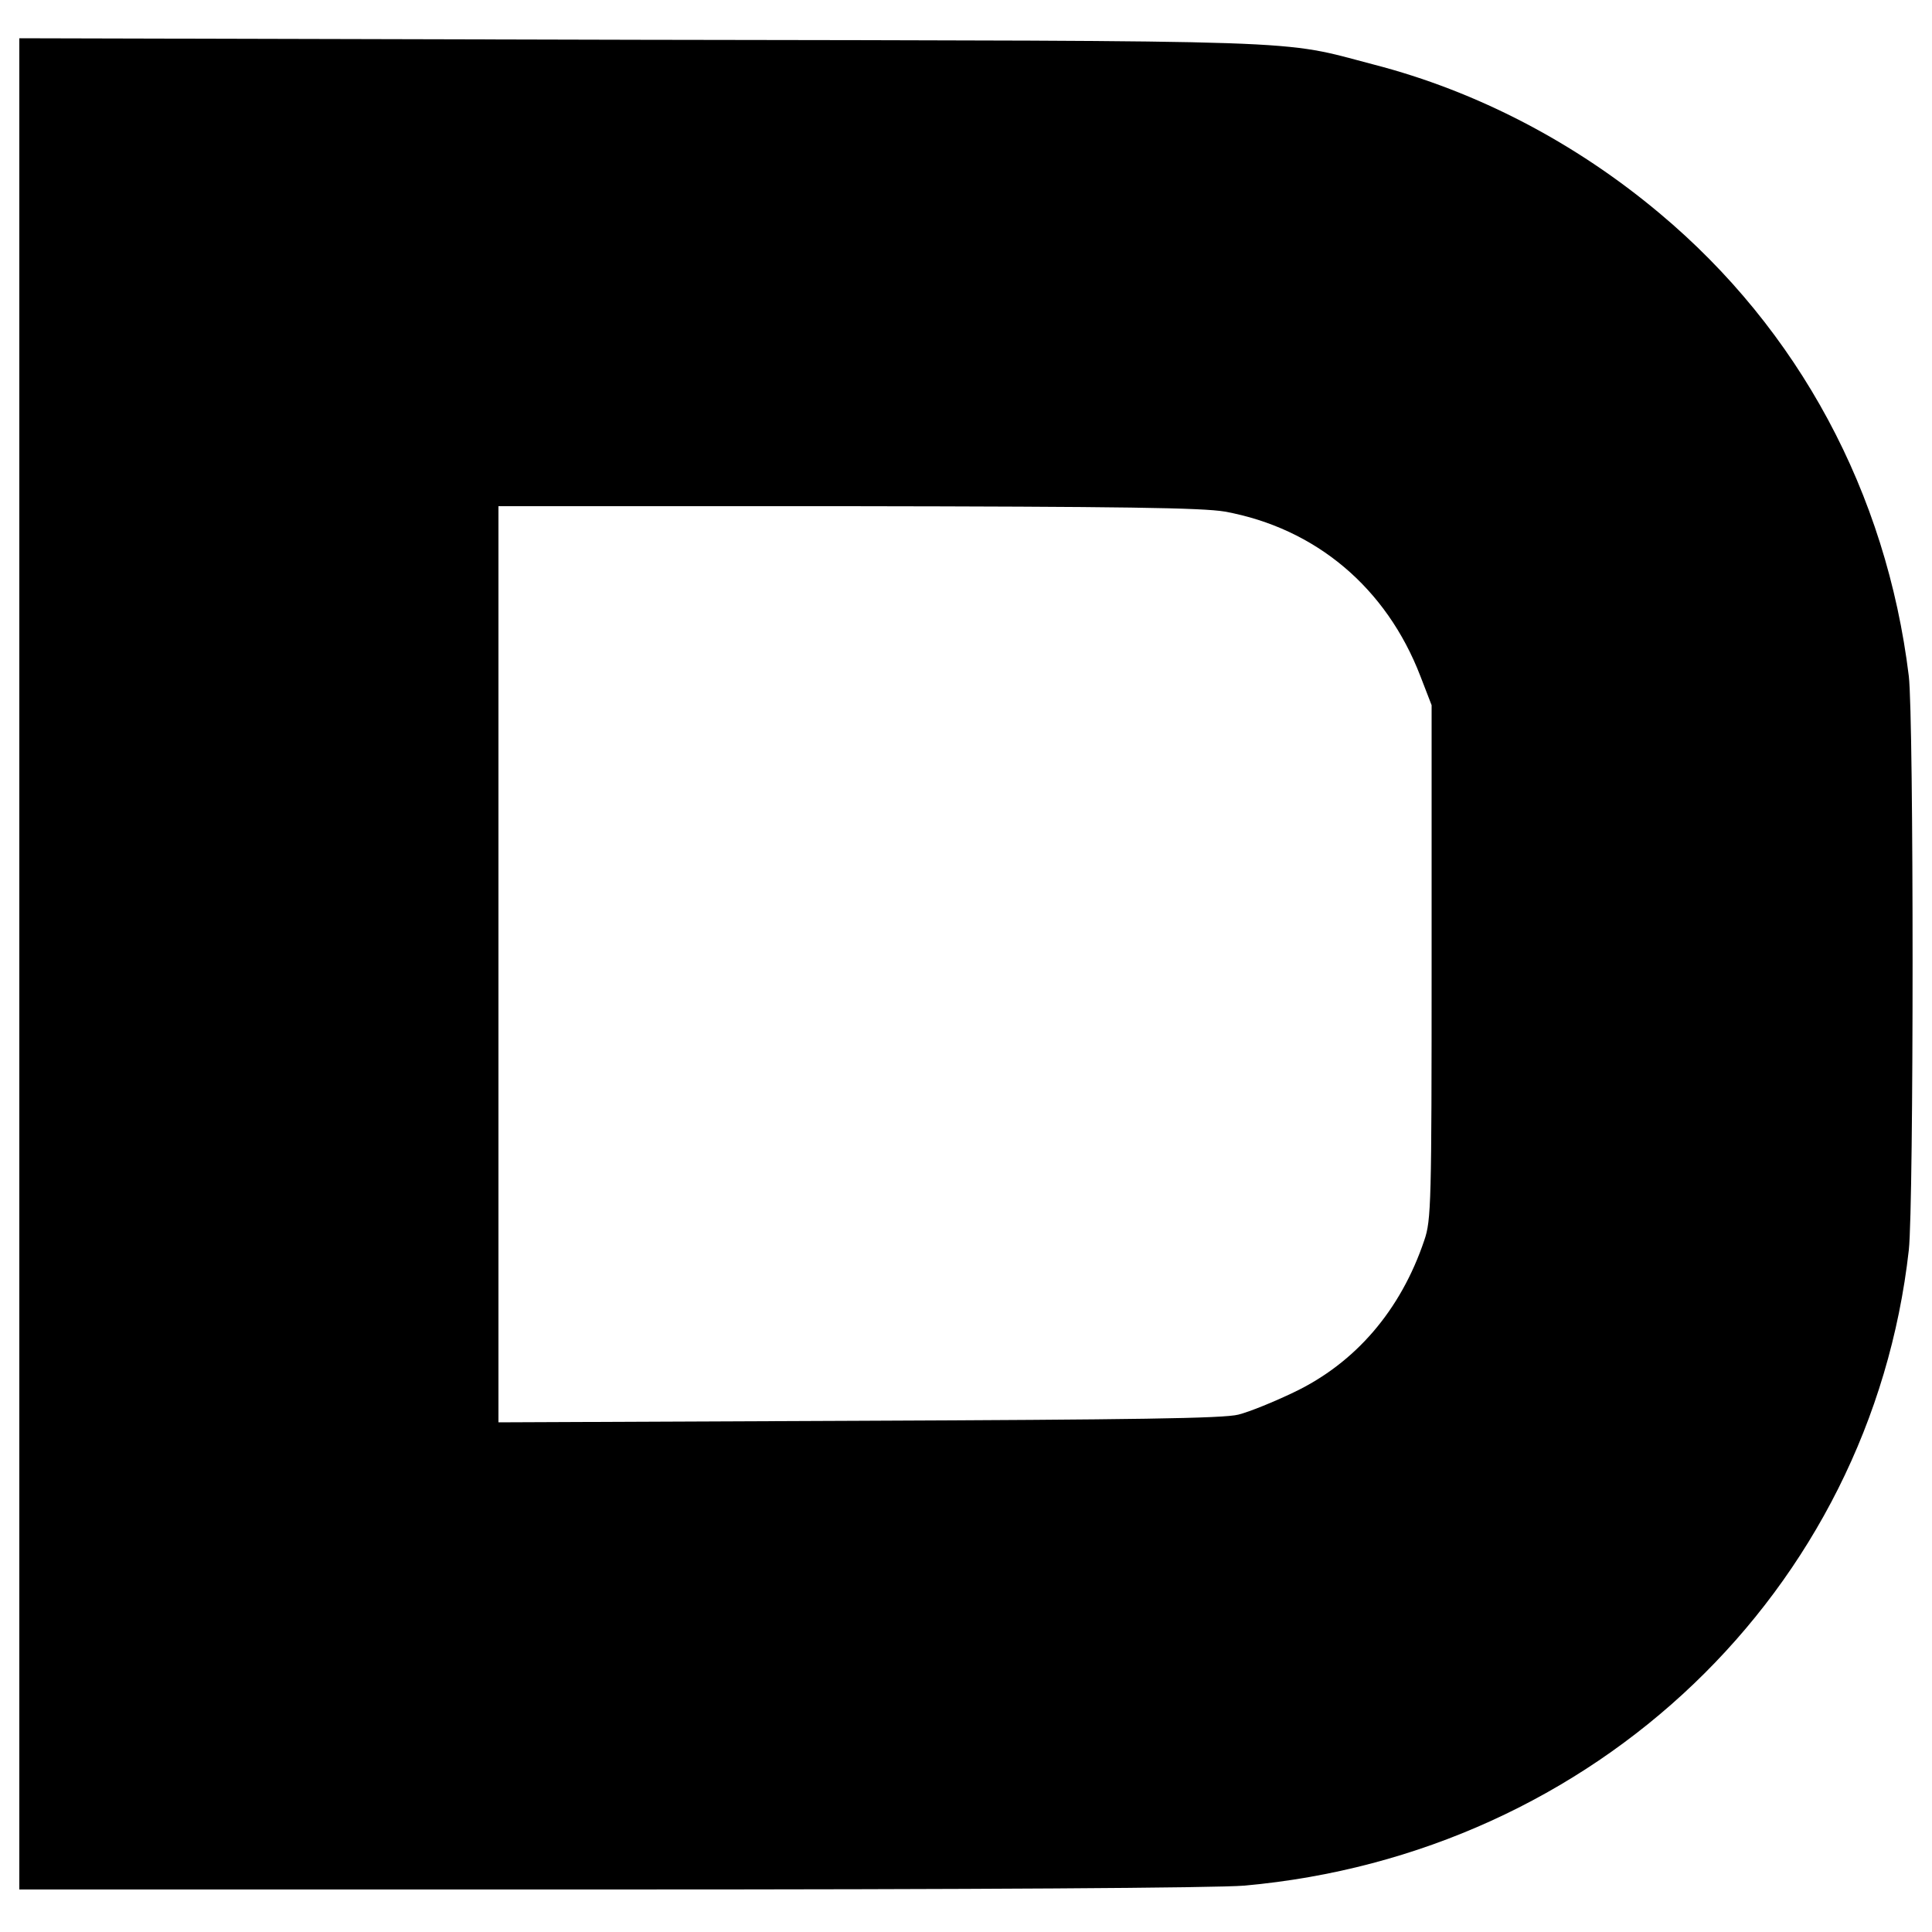 <?xml version="1.0" standalone="no"?>
<!DOCTYPE svg PUBLIC "-//W3C//DTD SVG 20010904//EN"
 "http://www.w3.org/TR/2001/REC-SVG-20010904/DTD/svg10.dtd">
<svg version="1.0" xmlns="http://www.w3.org/2000/svg"
 width="500pt" height="500pt" viewBox="0 0 500 500"
 preserveAspectRatio="xMidYMid meet">
<g transform="translate(0,500) scale(0.1,-0.1)"
fill="#000000" stroke="none">
<path d="M50 2505 l0 -2395 1528 0 c952 0 1570 4 1642 10 908 81 1621 763
1720 1645 13 120 13 1374 0 1485 -58 475 -285 897 -645 1198 -218 183 -473
316 -740 385 -248 65 -130 61 -1897 64 l-1608 4 0 -2396z m3120 1171 c235 -43
418 -197 506 -426 l29 -75 0 -665 c0 -624 -1 -668 -19 -720 -61 -181 -178
-317 -337 -393 -52 -25 -116 -51 -144 -58 -38 -10 -274 -13 -982 -16 l-933 -4
0 1186 0 1185 903 0 c715 -1 918 -4 977 -14z"/>
</g>
</svg>
